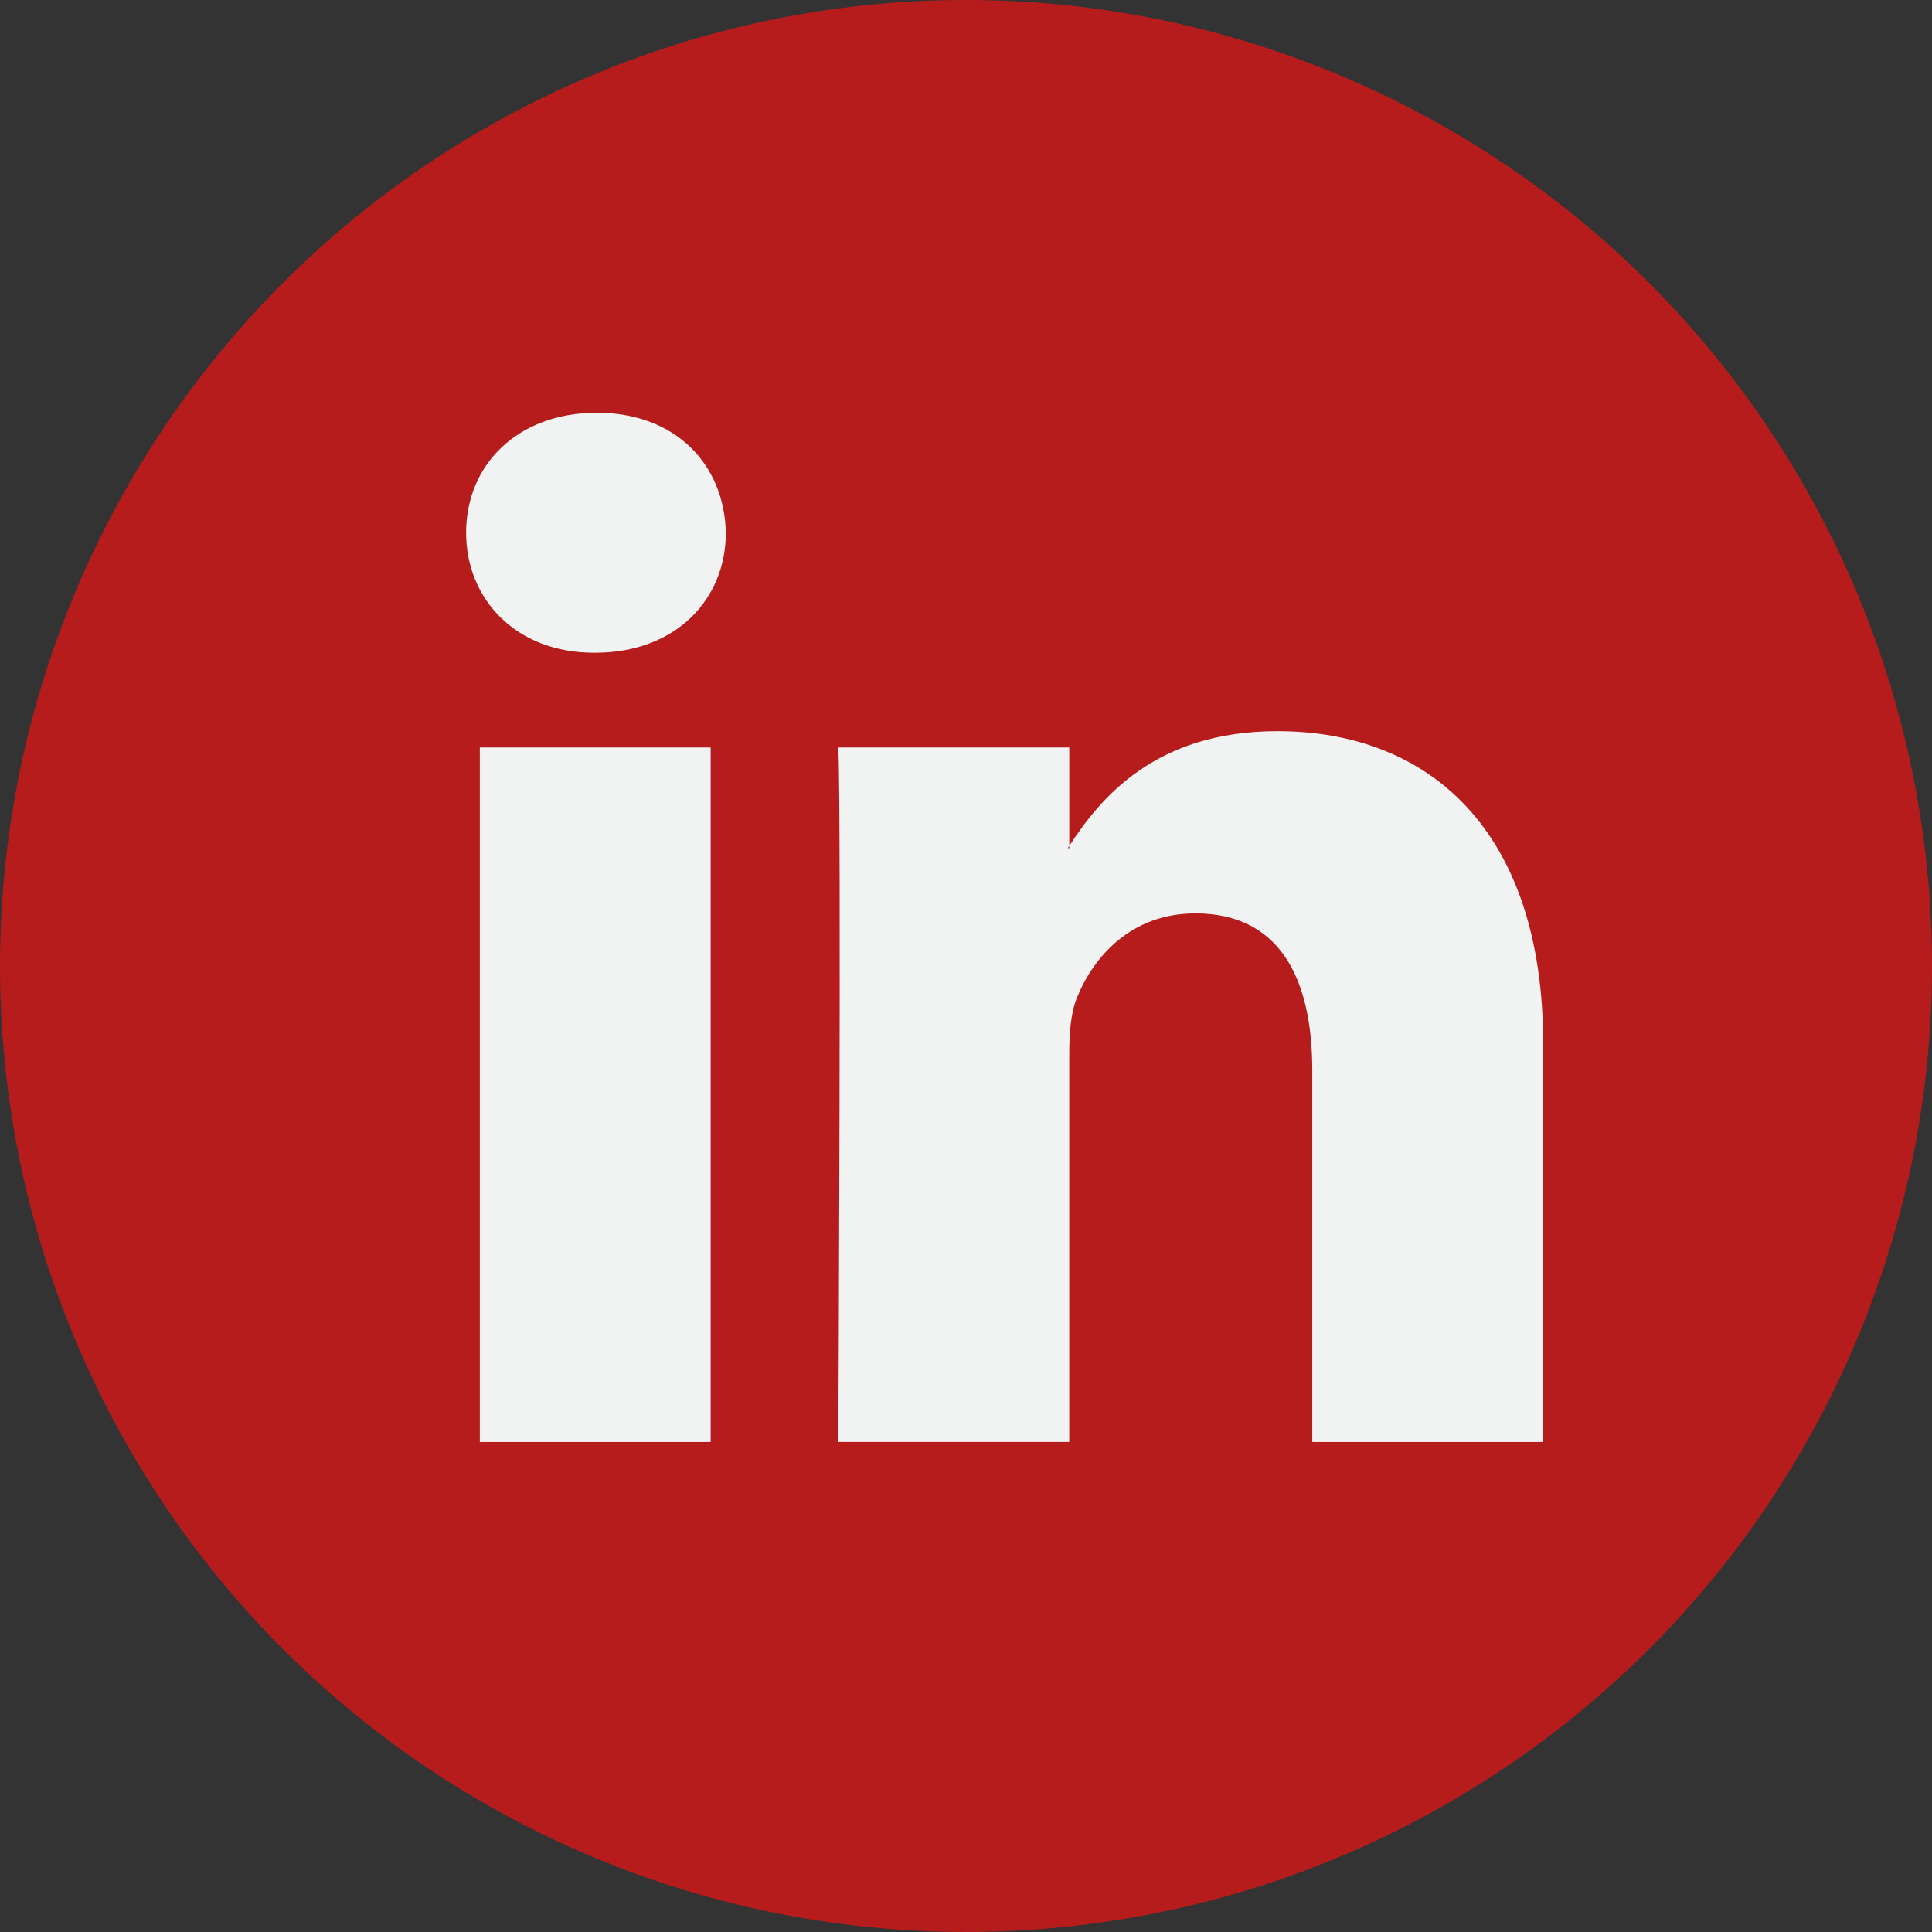 <?xml version="1.0" encoding="iso-8859-1"?>
<!-- Generator: Adobe Illustrator 18.0.0, SVG Export Plug-In . SVG Version: 6.00 Build 0)  -->
<!DOCTYPE svg PUBLIC "-//W3C//DTD SVG 1.1//EN" "http://www.w3.org/Graphics/SVG/1.1/DTD/svg11.dtd">
<svg version="1.1" id="Capa_1" xmlns="http://www.w3.org/2000/svg" xmlns:xlink="http://www.w3.org/1999/xlink" x="0px" y="0px"
	 viewBox="0 0 112.196 112.196" style="enable-background:new 0 0 112.196 112.196;" xml:space="preserve">
<rect x="0" y="0" width="112.196" height="112.196" fill="#333333" stroke="none"/>
<g>
	<circle style="fill:#b71c1c;" cx="56.098" cy="56.097" r="56.098"/>
	<g>
		<path style="fill:#F1F2F2;" d="M89.616,60.611v23.128H76.207V62.161c0-5.418-1.936-9.118-6.791-9.118
			c-3.705,0-5.906,2.491-6.878,4.903c-0.353,0.862-0.444,2.059-0.444,3.268v22.524H48.684c0,0,0.18-36.546,0-40.329h13.411v5.715
			c-0.027,0.045-0.065,0.089-0.089,0.132h0.089v-0.132c1.782-2.742,4.96-6.662,12.085-6.662
			C83.002,42.462,89.616,48.226,89.616,60.611L89.616,60.611z M34.656,23.969c-4.587,0-7.588,3.011-7.588,6.967
			c0,3.872,2.914,6.97,7.412,6.97h0.087c4.677,0,7.585-3.098,7.585-6.97C42.063,26.98,39.244,23.969,34.656,23.969L34.656,23.969z
			 M27.865,83.739H41.27V43.409H27.865V83.739z"/>
	</g>
</g>
<g>
</g>
<g>
</g>
<g>
</g>
<g>
</g>
<g>
</g>
<g>
</g>
<g>
</g>
<g>
</g>
<g>
</g>
<g>
</g>
<g>
</g>
<g>
</g>
<g>
</g>
<g>
</g>
<g>
</g>
</svg>
